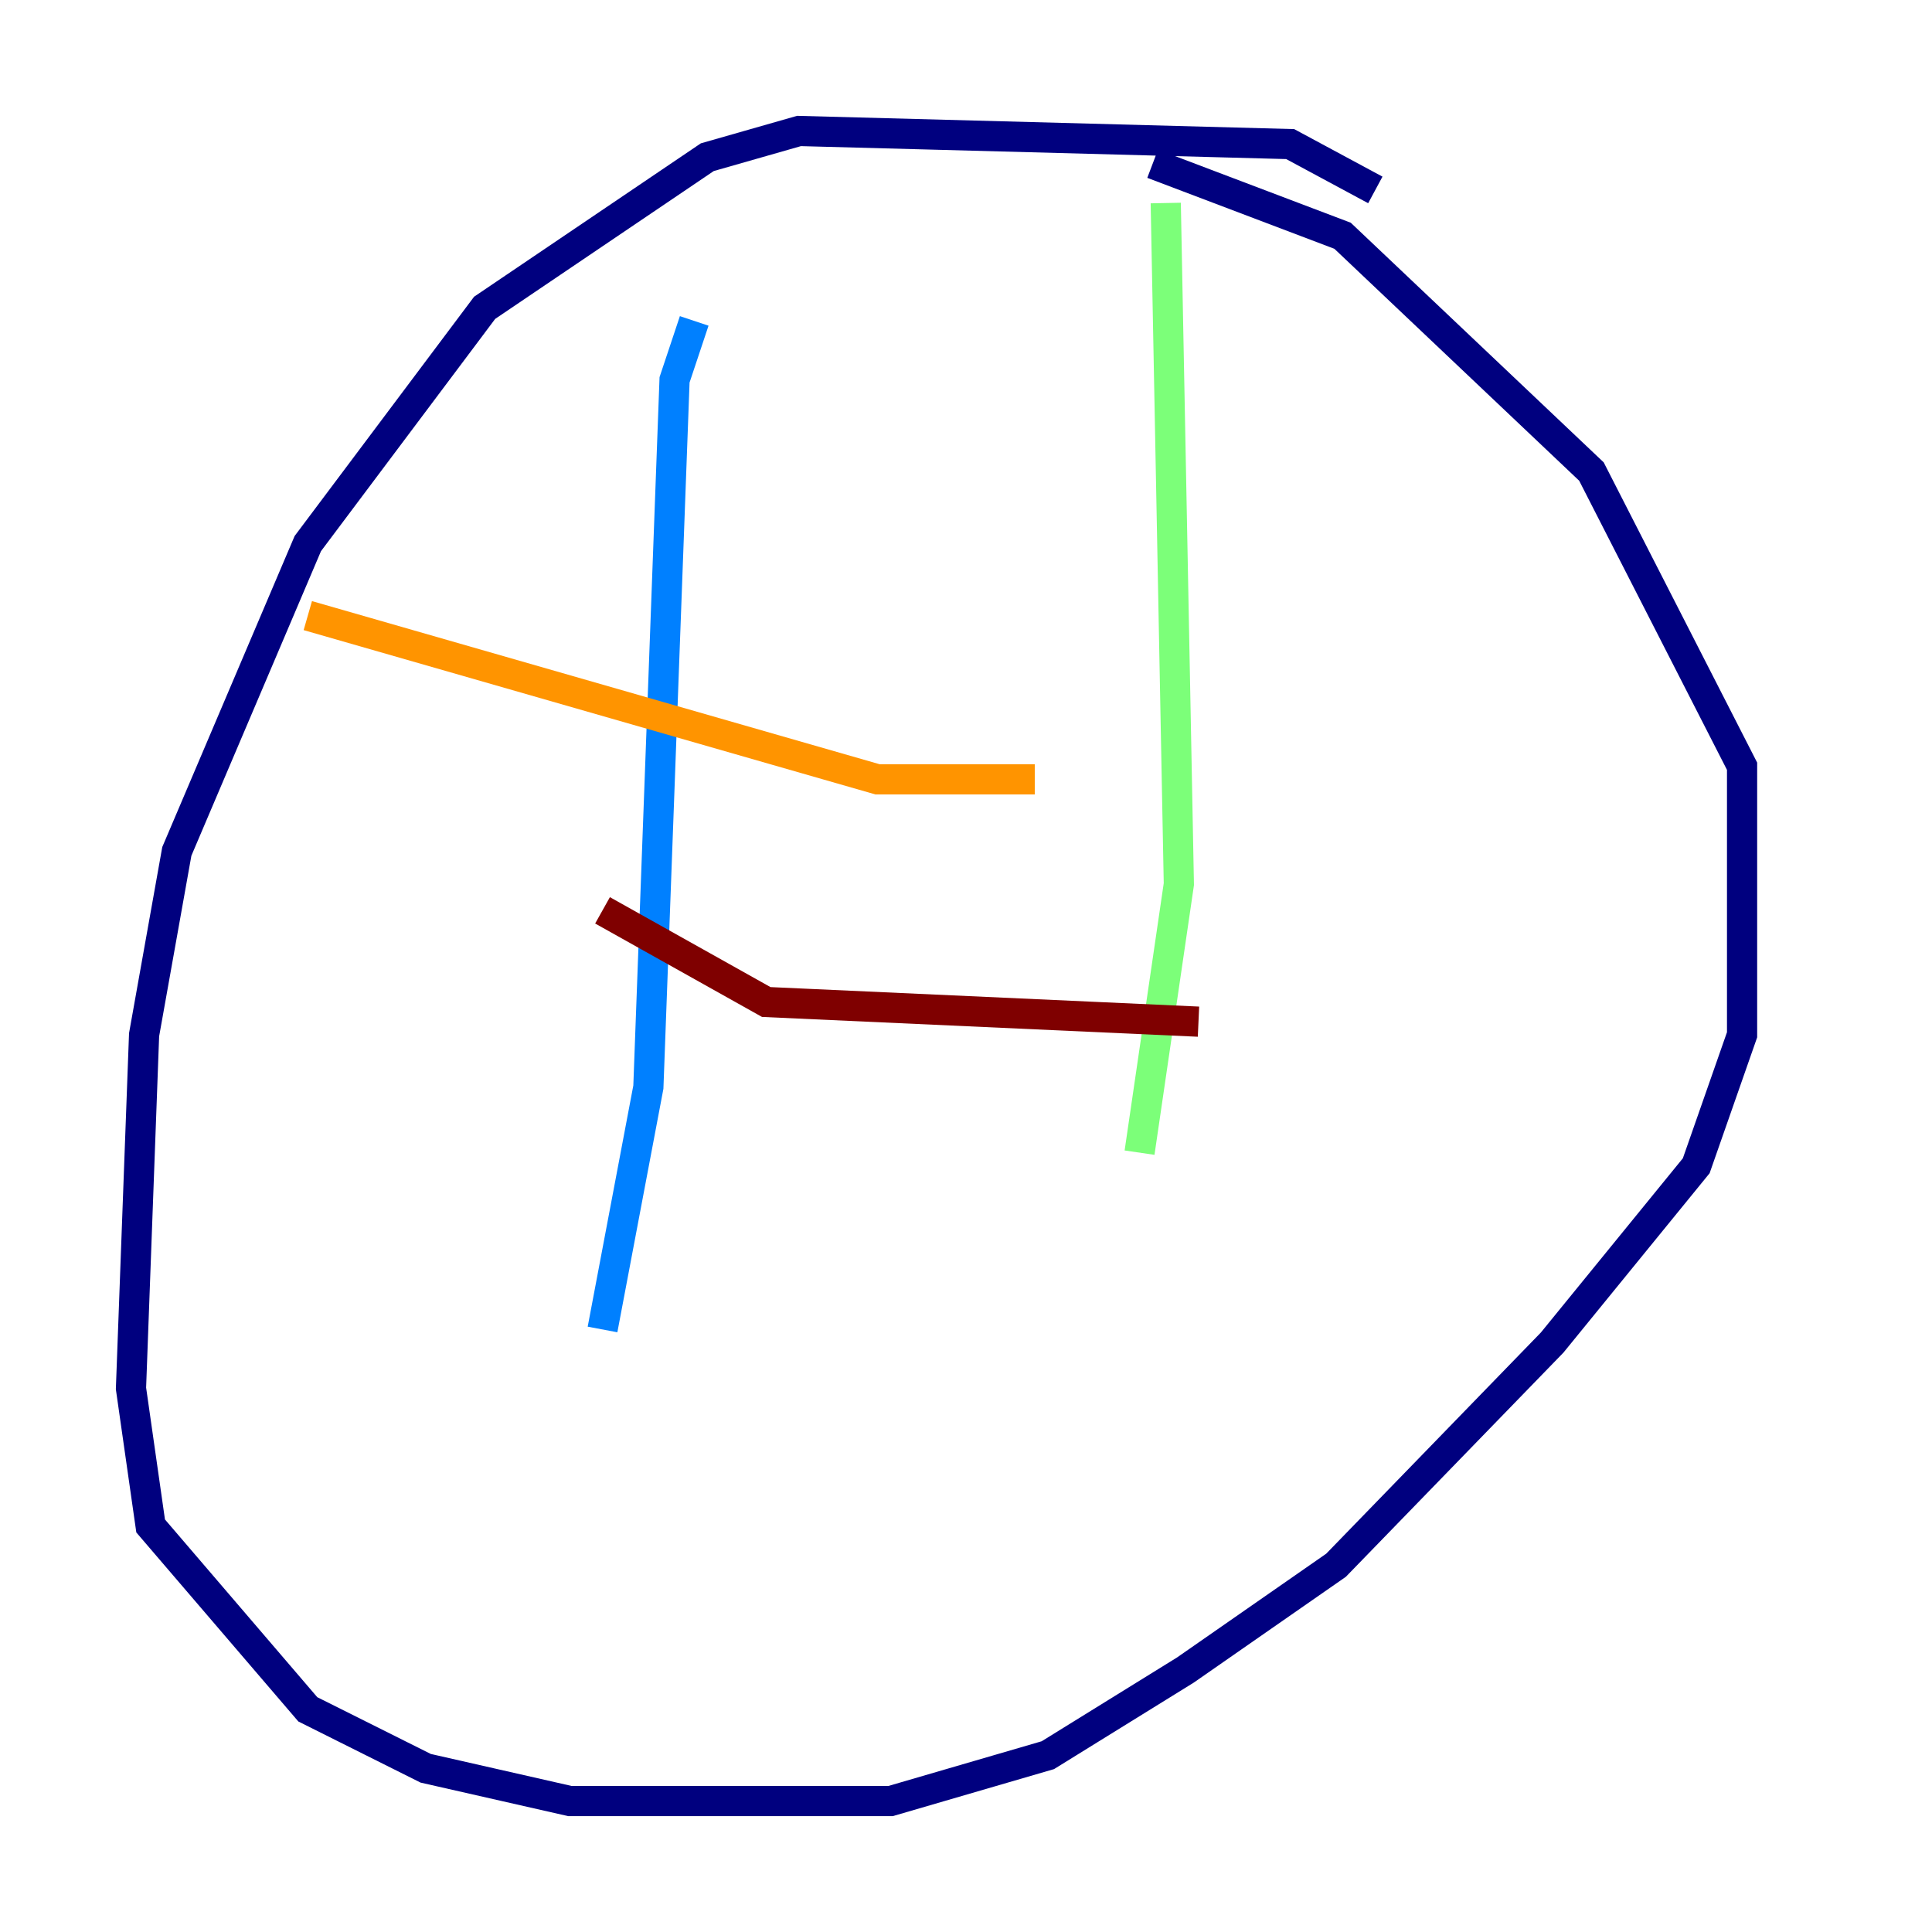 <?xml version="1.0" encoding="utf-8" ?>
<svg baseProfile="tiny" height="128" version="1.2" viewBox="0,0,128,128" width="128" xmlns="http://www.w3.org/2000/svg" xmlns:ev="http://www.w3.org/2001/xml-events" xmlns:xlink="http://www.w3.org/1999/xlink"><defs /><polyline fill="none" points="91.119,12.583 85.478,9.546 52.936,8.678 46.861,10.414 32.108,20.393 20.393,36.014 11.715,56.407 9.546,68.556 8.678,91.986 9.98,101.098 20.393,113.248 28.203,117.153 37.749,119.322 59.01,119.322 69.424,116.285 78.536,110.644 88.515,103.702 102.834,88.949 112.38,77.234 115.417,68.556 115.417,50.766 105.437,31.241 88.949,15.62 76.366,10.848" stroke="#00007f" stroke-width="2" /><polyline fill="none" points="45.993,21.261 44.691,25.166 42.956,72.027 39.919,88.081" stroke="#0080ff" stroke-width="2" /><polyline fill="none" points="77.234,13.451 78.102,58.576 75.498,76.366" stroke="#7cff79" stroke-width="2" /><polyline fill="none" points="20.393,40.786 58.142,51.634 68.556,51.634" stroke="#ff9400" stroke-width="2" /><polyline fill="none" points="39.919,60.312 50.766,66.386 79.403,67.688" stroke="#7f0000" stroke-width="2" /></svg>
